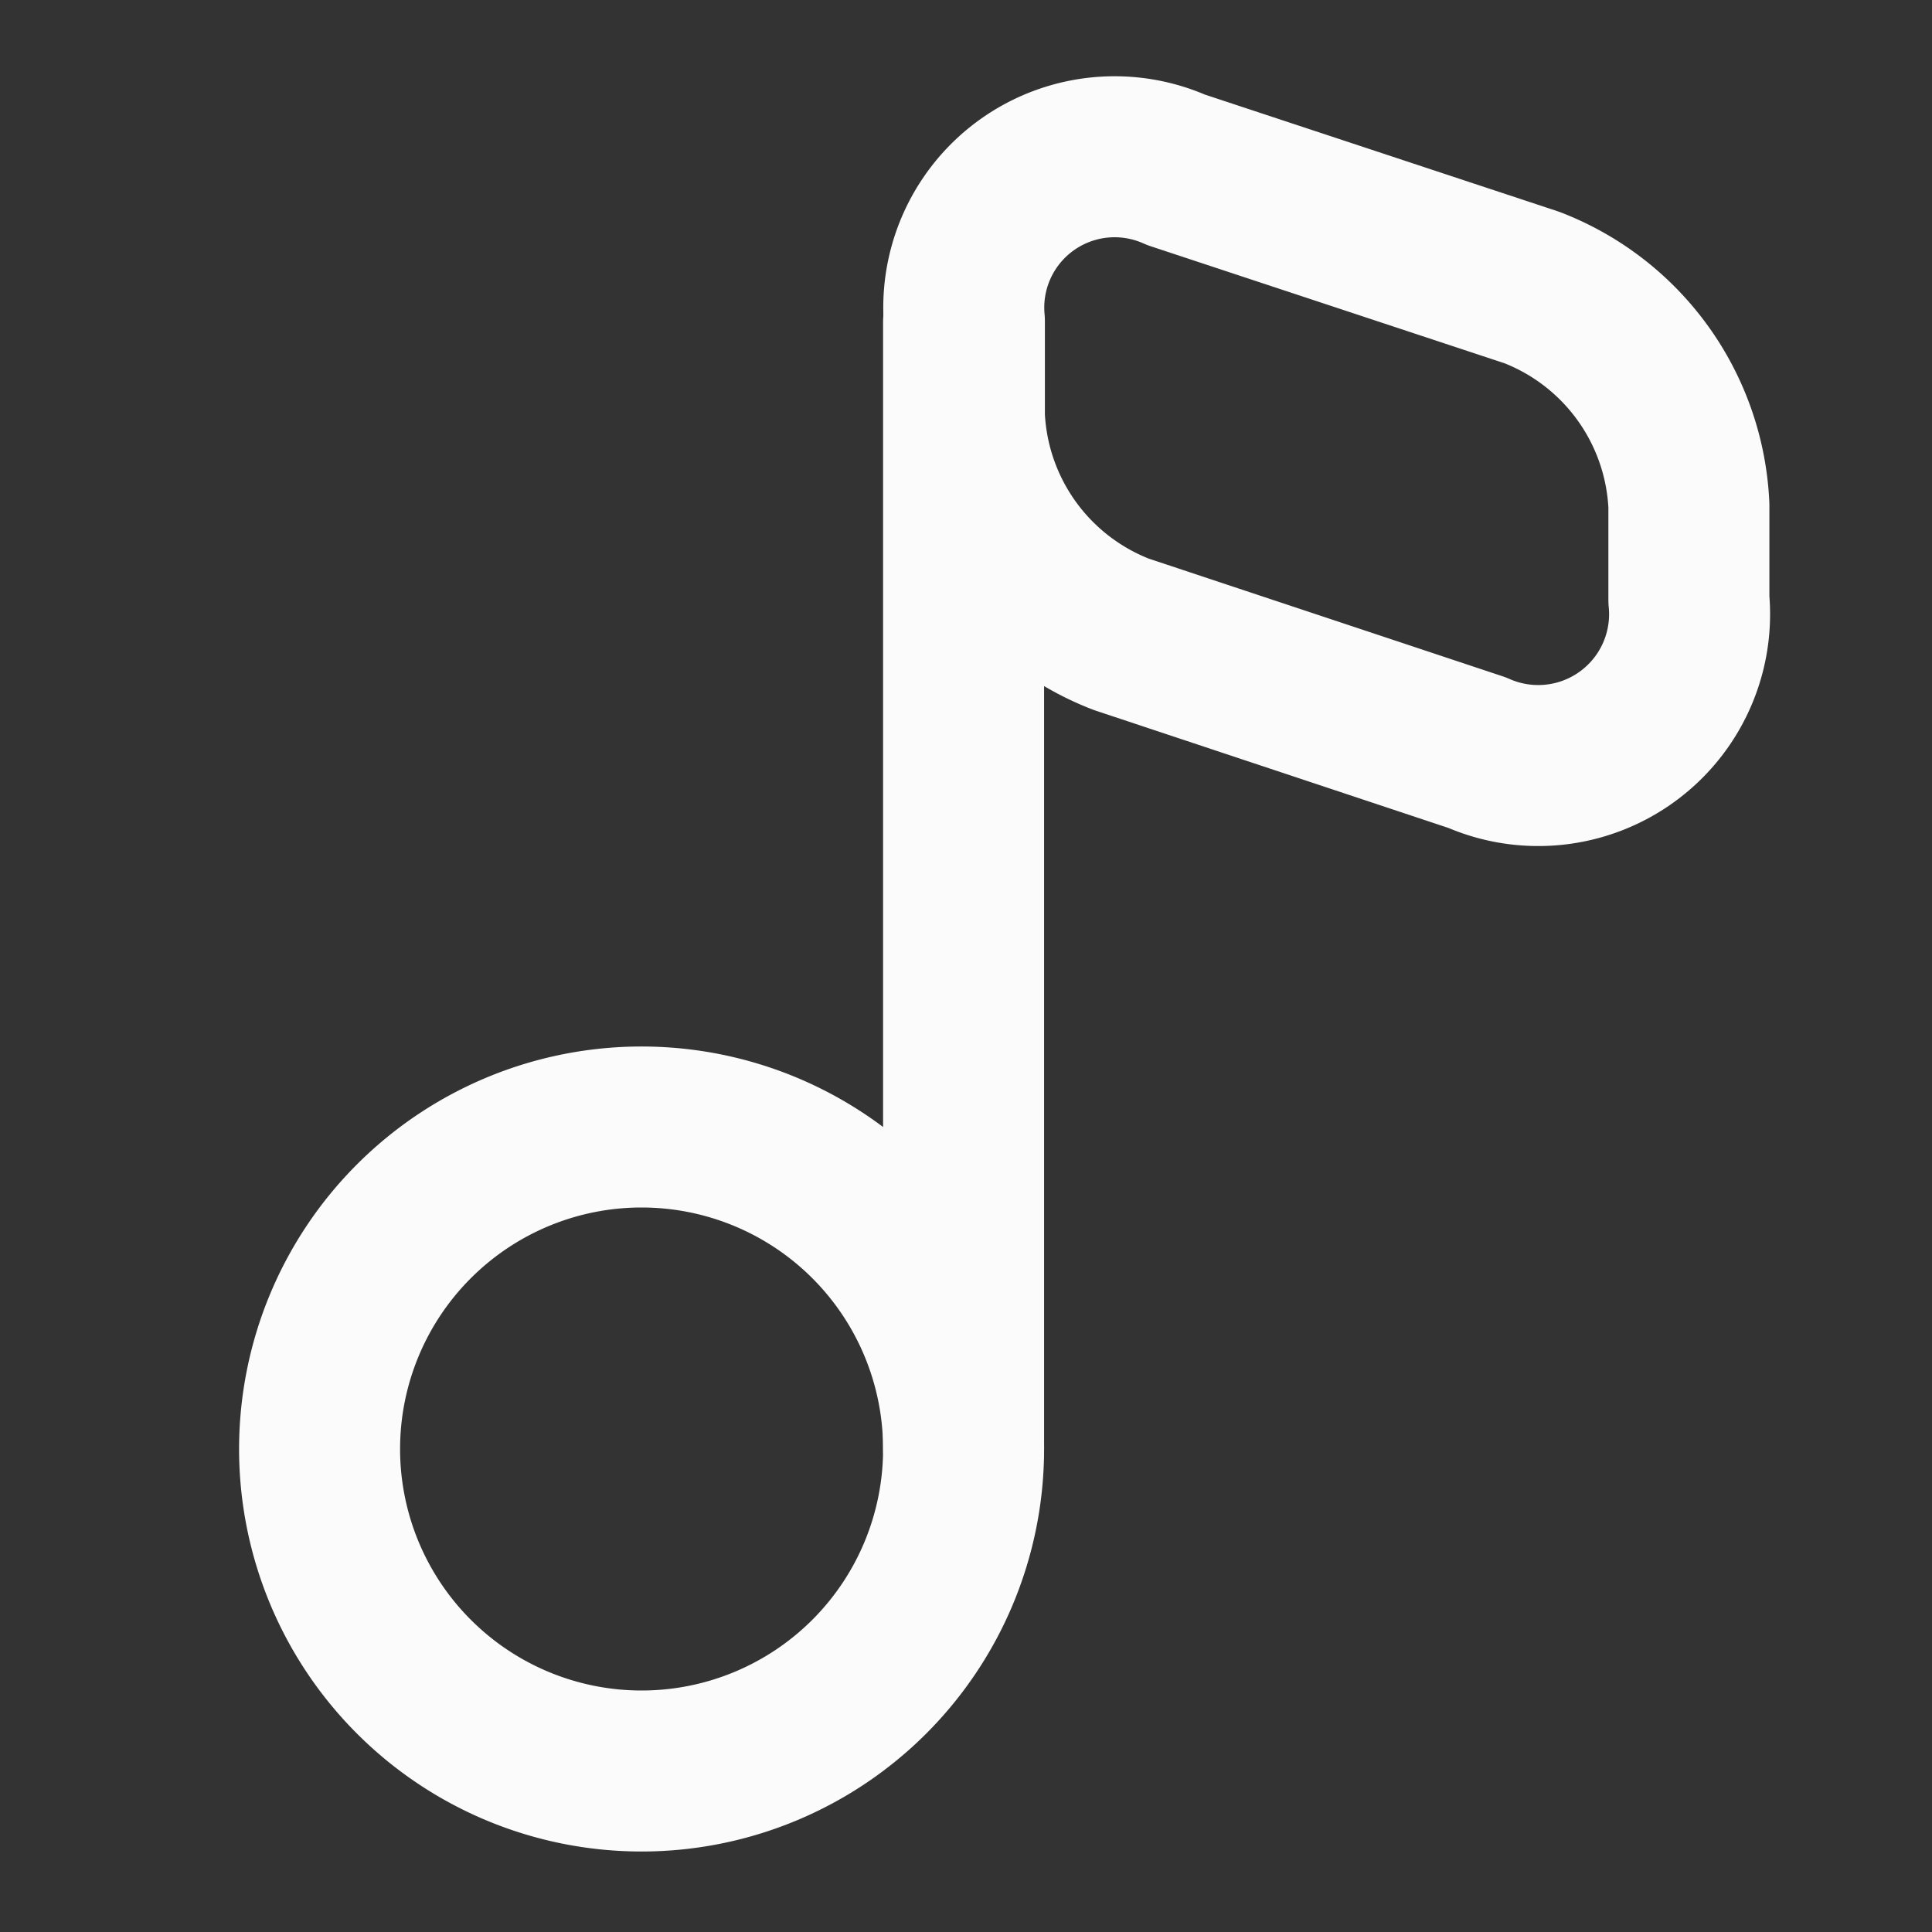 <svg id="musicnote" xmlns="http://www.w3.org/2000/svg" width="12" height="12" viewBox="0 0 12 12">
  <rect x="0" y="0" width="12" height="12" fill="#333333" stroke="none"/>
  <path id="Vector" d="M4,2A2,2,0,1,1,2,0,2,2,0,0,1,4,2Z" transform="translate(1.985 7)" fill="none" stroke="#fbfbfb" stroke-linecap="round" stroke-linejoin="round" stroke-width="1"/>
  <path id="Vector-2" data-name="Vector" d="M0,7V0" transform="translate(5.985 2)" fill="none" stroke="#fbfbfb" stroke-linecap="round" stroke-linejoin="round" stroke-width="1"/>
  <path id="Vector-3" data-name="Vector" d="M1.315.069,3.525.8A1.526,1.526,0,0,1,4.5,2.154v.585a.94.94,0,0,1-1.315.95L.975,2.954A1.526,1.526,0,0,1,0,1.6v-.59A.937.937,0,0,1,1.315.069Z" transform="translate(5.99 0.986)" fill="none" stroke="#fbfbfb" stroke-linecap="round" stroke-linejoin="round" stroke-width="1"/>
  <path id="Vector-4" data-name="Vector" d="M0,0H12V12H0Z" fill="none" opacity="0"/>
</svg>

